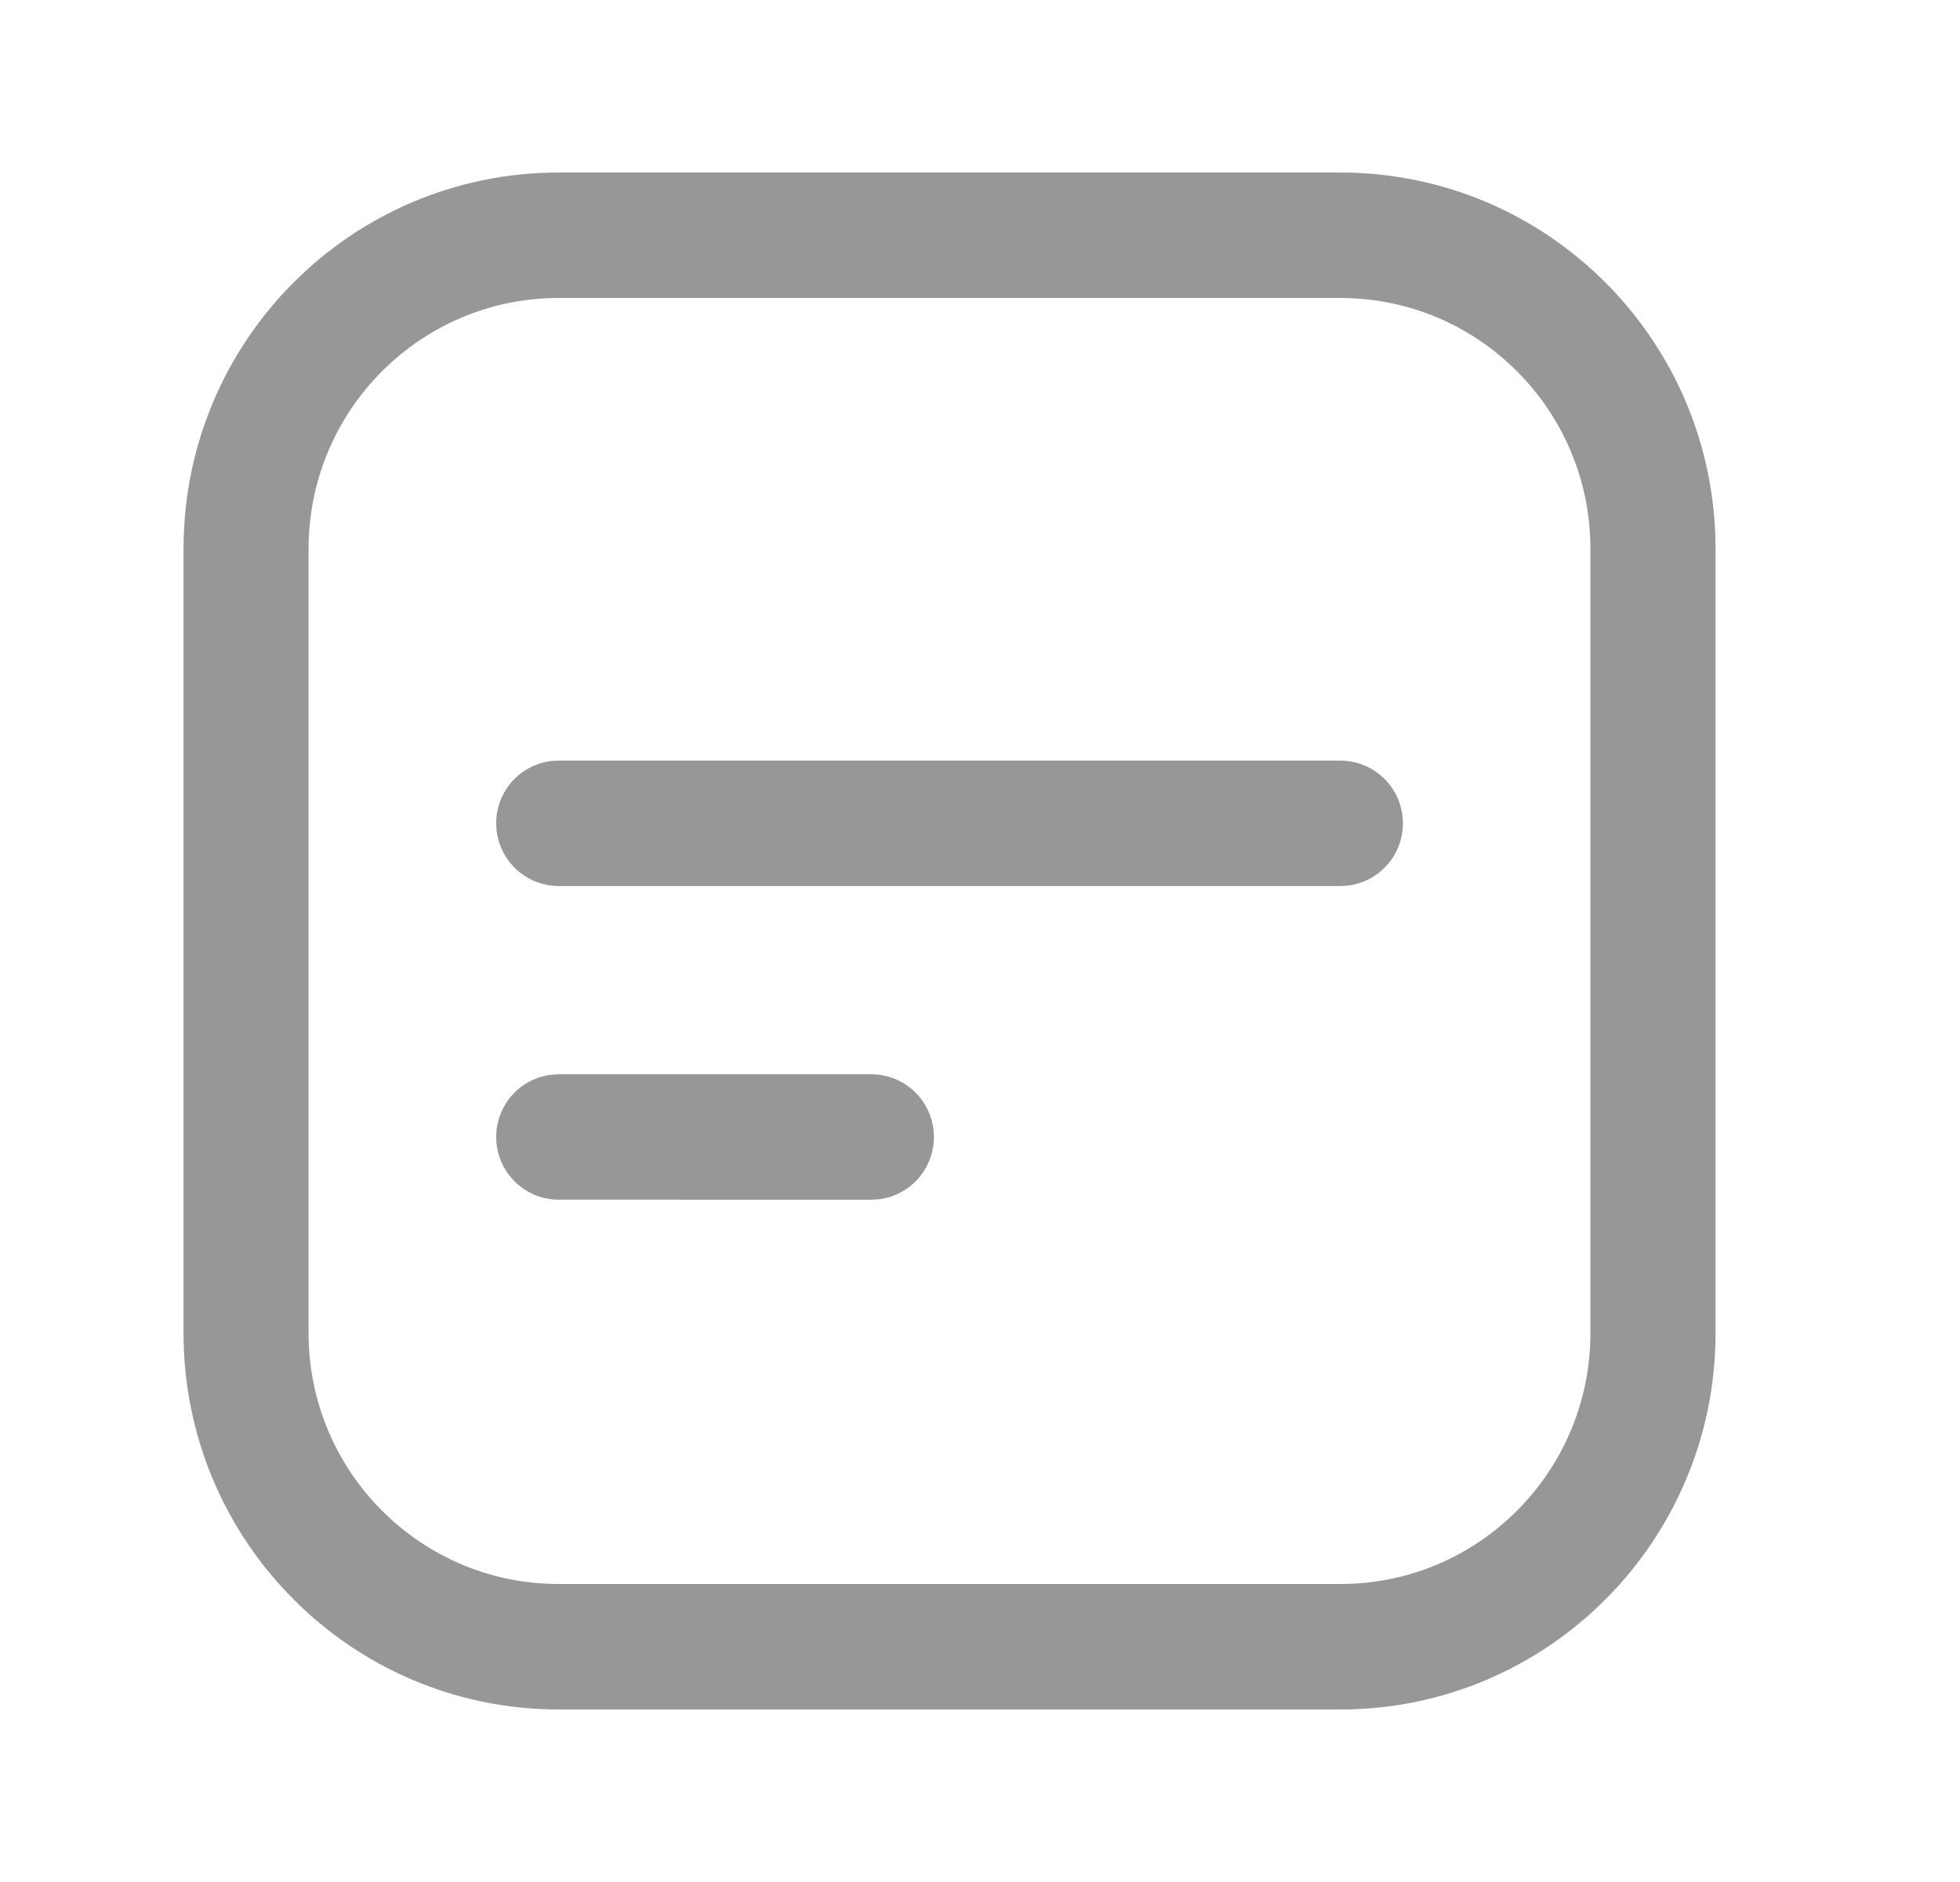 <svg xmlns="http://www.w3.org/2000/svg" width="25" height="24" fill="none" viewBox="0 0 25 24">
  <path fill="#979797" fill-rule="evenodd" d="M17.096 2.2h-9.97C4.483 2.2 2.341 4.347 2.341 7v10c0 2.65 2.142 4.8 4.785 4.8h9.97c2.643 0 4.786-2.15 4.786-4.8V7c0-2.652-2.143-4.8-4.786-4.8zm-9.97 1.6h9.97c1.762 0 3.19 1.432 3.19 3.2v10c0 1.767-1.428 3.2-3.19 3.2h-9.97c-1.762 0-3.19-1.433-3.19-3.2V7c0-1.768 1.428-3.2 3.19-3.2z" clip-rule="evenodd"/>
  <path fill="#979797" fill-rule="evenodd" d="M17.096 9.7c.441 0 .798.357.798.8 0 .407-.304.744-.697.793l-.1.006h-9.97c-.44 0-.798-.358-.798-.8 0-.408.304-.744.698-.794l.1-.006h9.97zM11.115 13.7c.44 0 .797.357.797.8 0 .407-.304.744-.697.793l-.1.006H7.127c-.44 0-.798-.358-.798-.8 0-.408.304-.744.698-.793l.1-.007h3.988z" clip-rule="evenodd"/>
</svg>
